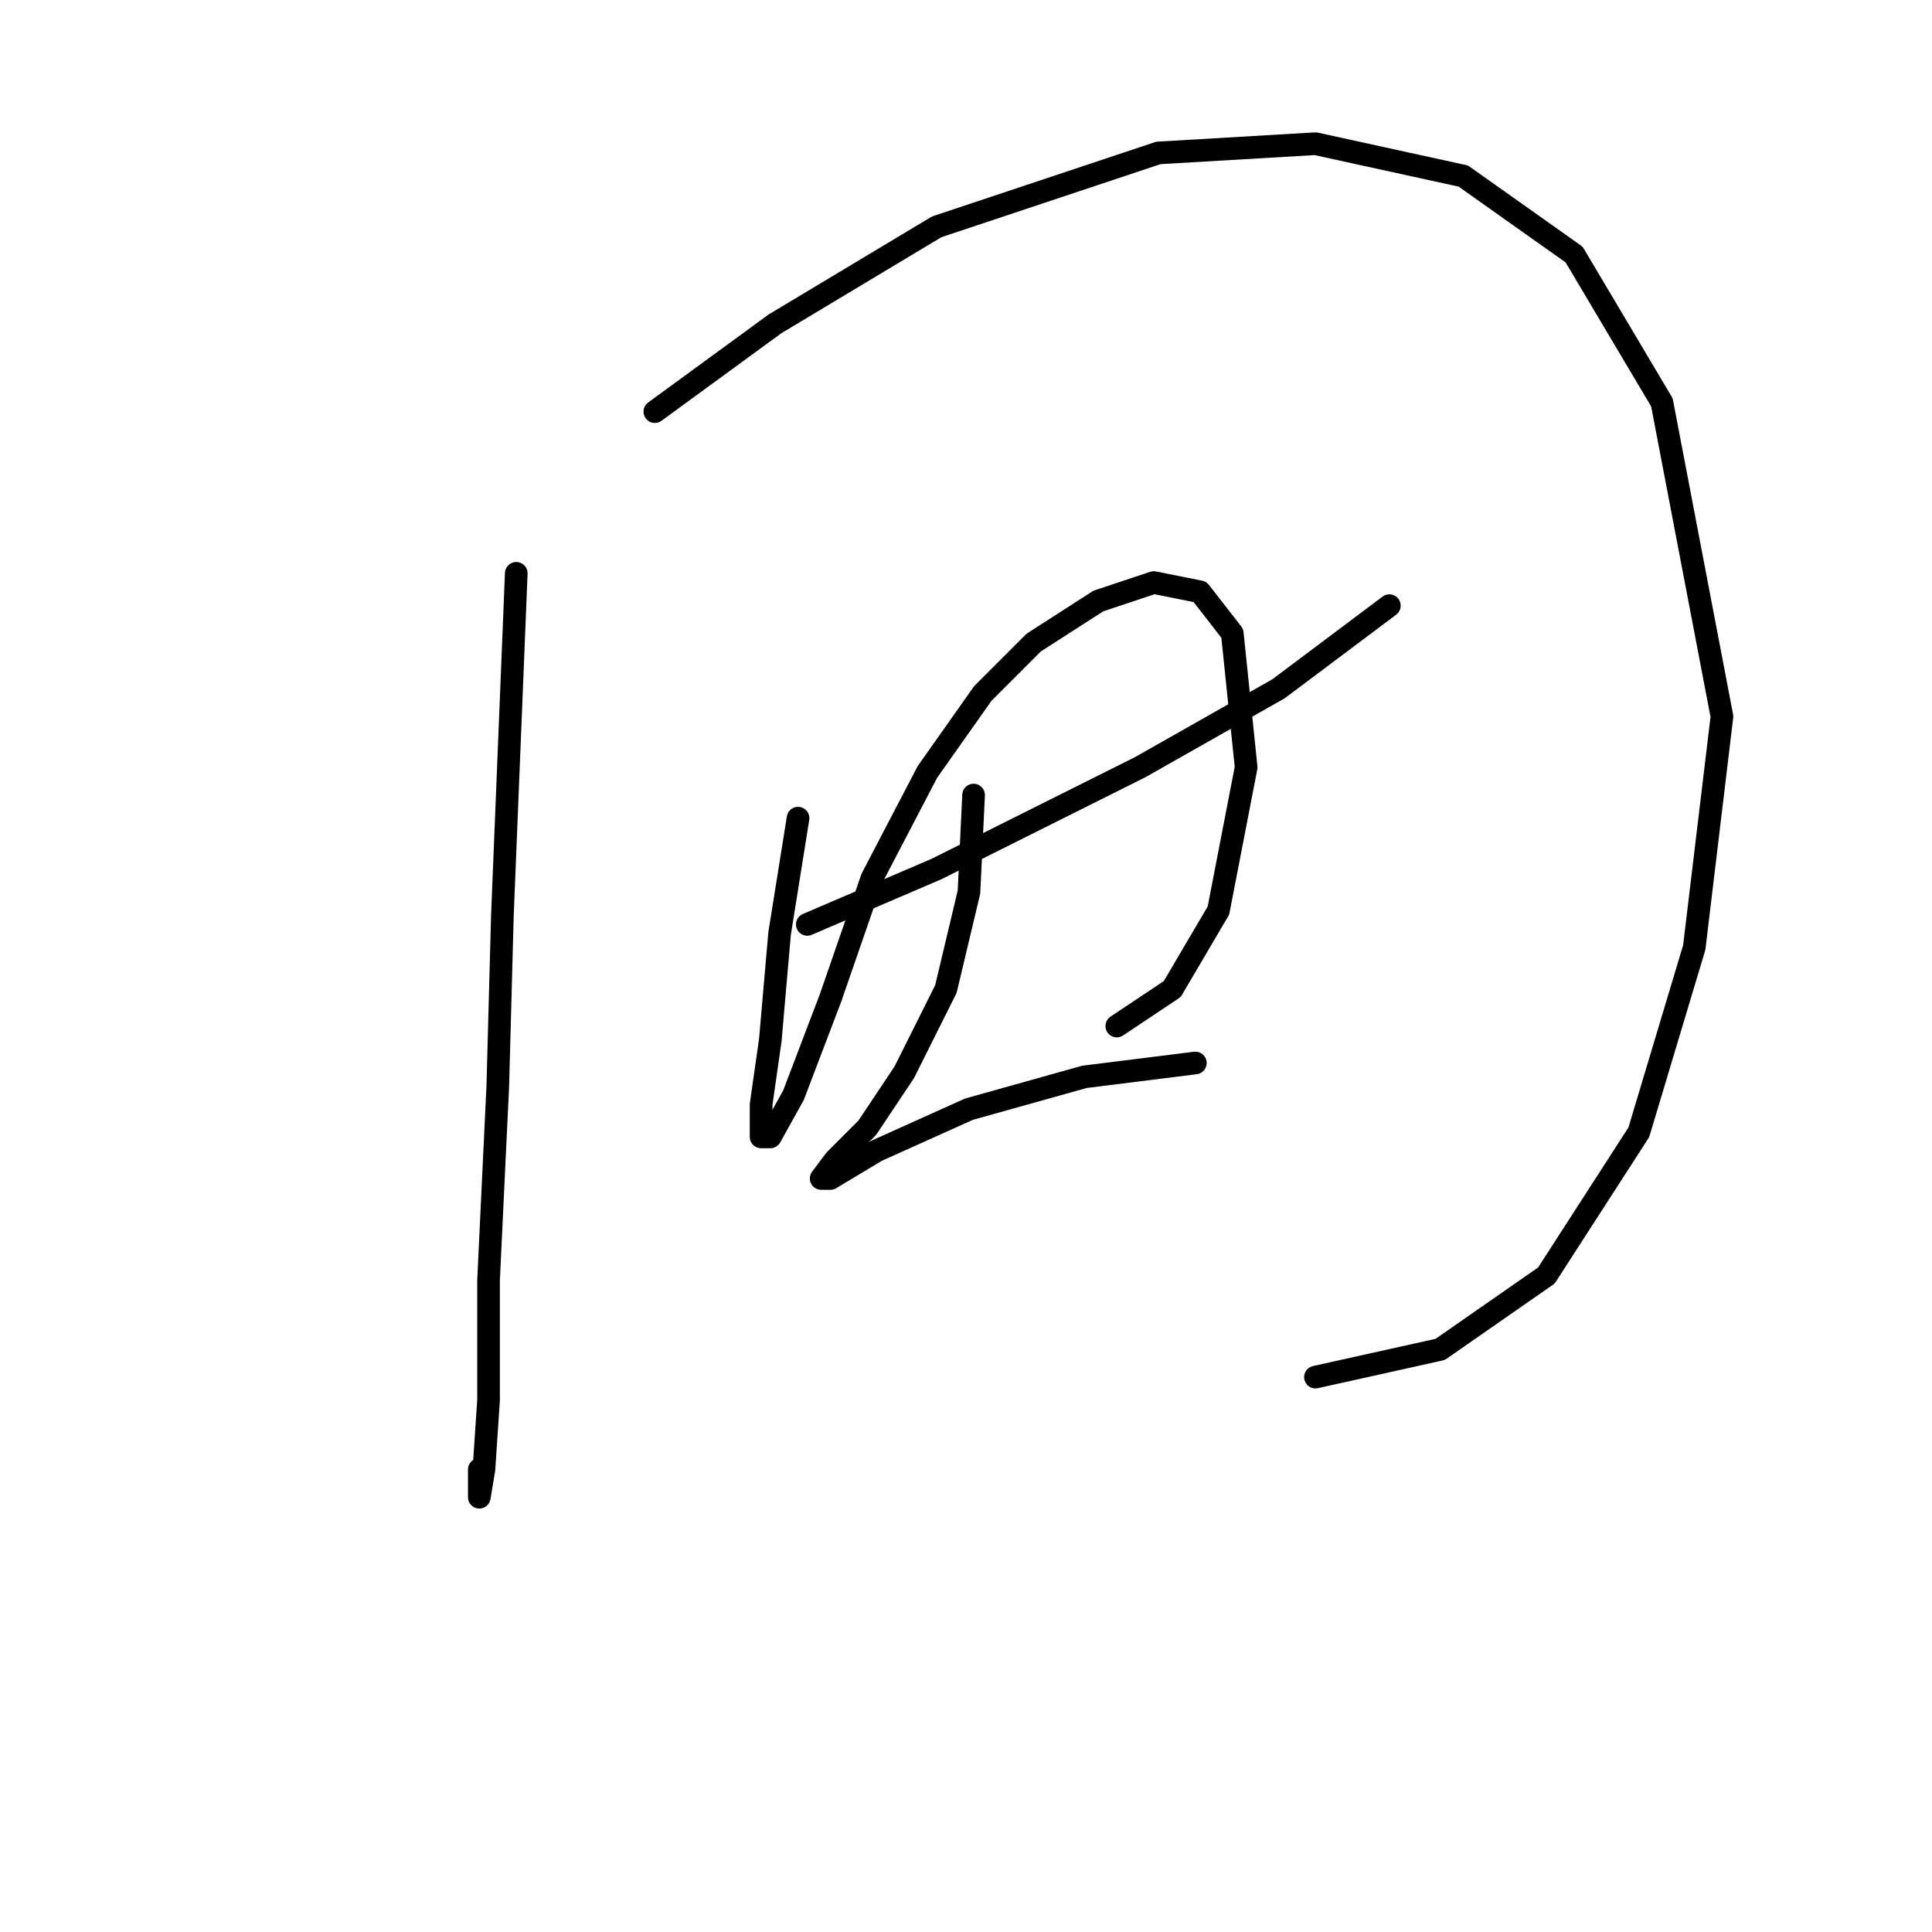 <?xml version="1.0" standalone="no"?>
    <svg width="256" height="256" xmlns="http://www.w3.org/2000/svg" version="1.1">
    <polyline stroke="black" stroke-width="3" stroke-linecap="round" fill="transparent" stroke-linejoin="round" points="68.407 75.968 66.571 121.264 65.959 143.912 64.735 169.621 64.735 185.536 64.122 194.718 63.51 198.39 63.51 194.718 63.51 194.718 " />
        <polyline stroke="black" stroke-width="3" stroke-linecap="round" fill="transparent" stroke-linejoin="round" points="86.771 54.544 102.686 42.914 124.11 30.059 153.491 20.265 174.303 19.041 193.89 23.326 208.581 33.732 220.211 53.32 228.169 94.943 224.496 125.549 217.151 150.033 204.908 169.009 190.83 178.803 174.303 182.475 174.303 182.475 " />
        <polyline stroke="black" stroke-width="3" stroke-linecap="round" fill="transparent" stroke-linejoin="round" points="106.97 122.488 124.11 115.143 151.042 101.677 169.406 91.271 184.097 80.253 184.097 80.253 " />
        <polyline stroke="black" stroke-width="3" stroke-linecap="round" fill="transparent" stroke-linejoin="round" points="105.746 108.41 103.298 123.713 102.073 137.791 100.849 146.361 100.849 150.646 102.073 150.646 105.134 145.137 110.031 132.282 115.54 116.367 122.885 102.289 130.231 91.883 136.964 85.149 145.534 79.64 152.879 77.192 159 78.416 163.285 83.925 165.121 101.677 161.448 120.652 155.327 131.058 147.982 135.955 147.982 135.955 " />
        <polyline stroke="black" stroke-width="3" stroke-linecap="round" fill="transparent" stroke-linejoin="round" points="129.006 105.349 128.394 118.204 125.334 131.058 119.825 142.076 114.928 149.421 110.643 153.706 108.807 156.155 110.031 156.155 116.152 152.482 128.394 146.973 143.697 142.688 158.388 140.852 158.388 140.852 " />
        </svg>